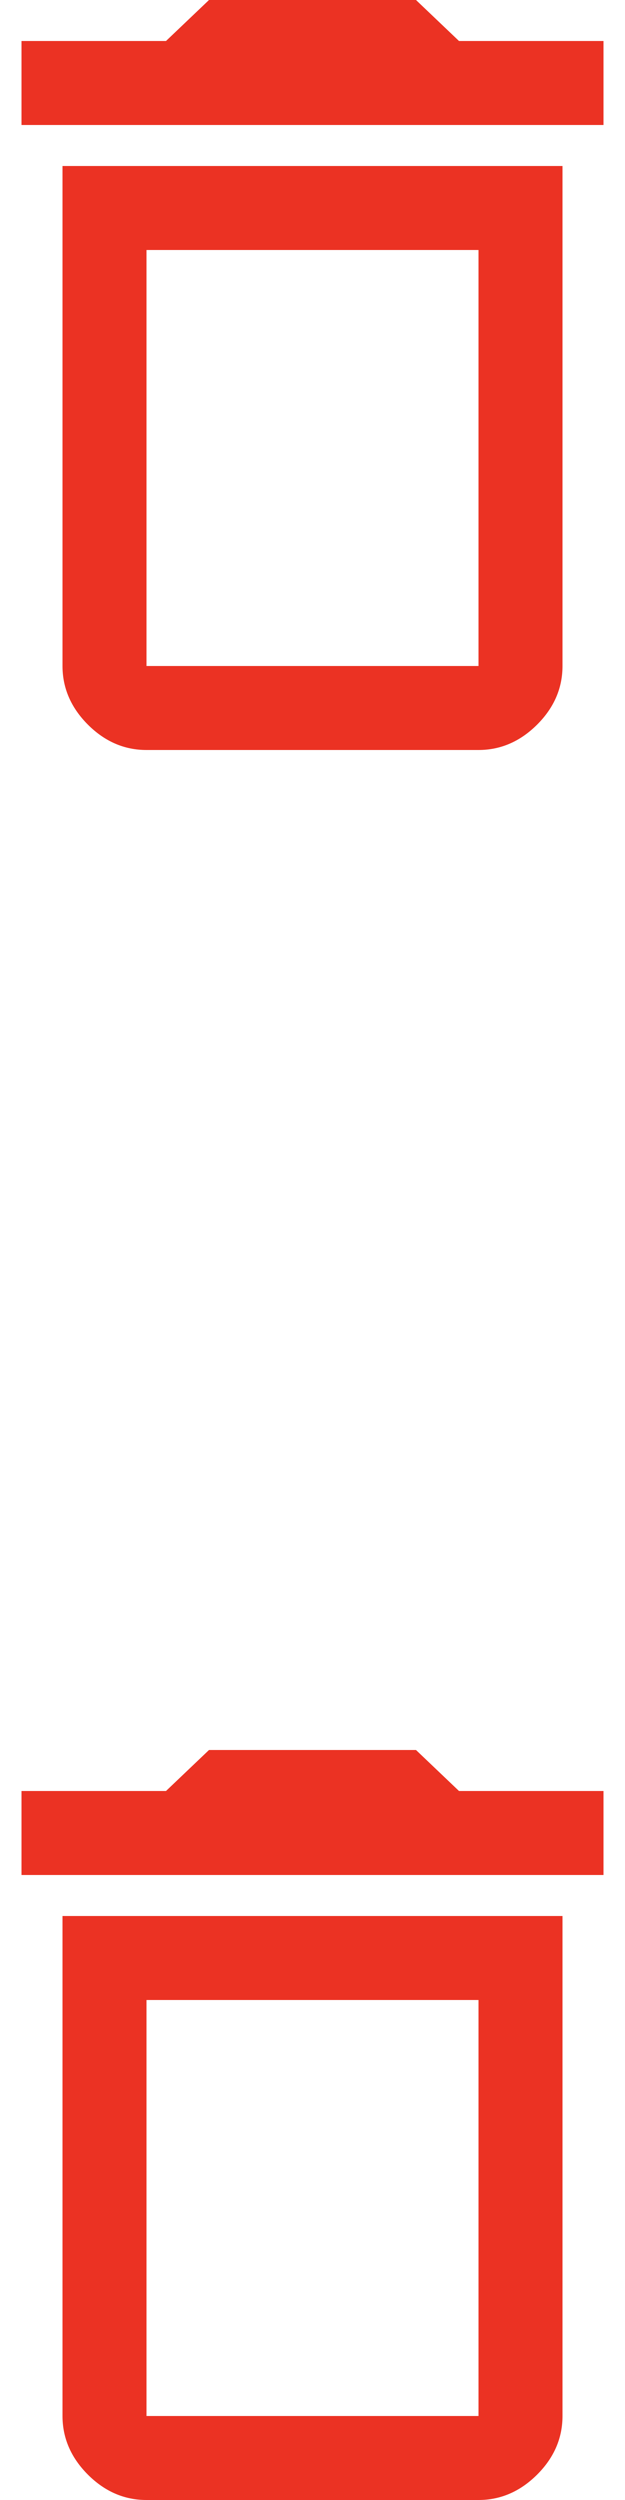 <svg xmlns="http://www.w3.org/2000/svg" width="10" height="40" fill="none"><path fill="#EB3223" d="M7.344.656h2.312V2H.344V.656h2.312L3.344 0h3.312l.688.656ZM2.344 4v6.656h5.312V4H2.344ZM1 10.656v-8h8v8c0 .354-.135.667-.406.938-.271.27-.584.406-.938.406H2.344c-.354 0-.667-.135-.938-.406-.27-.271-.406-.584-.406-.938Zm6.344 18h2.312V30H.344v-1.344h2.312L3.344 28h3.312l.688.656Zm-5 3.344v6.656h5.312V32H2.344ZM1 38.656v-8h8v8c0 .354-.135.667-.406.938-.271.27-.584.406-.938.406H2.344c-.354 0-.667-.135-.938-.406-.27-.271-.406-.584-.406-.938Z"/></svg>